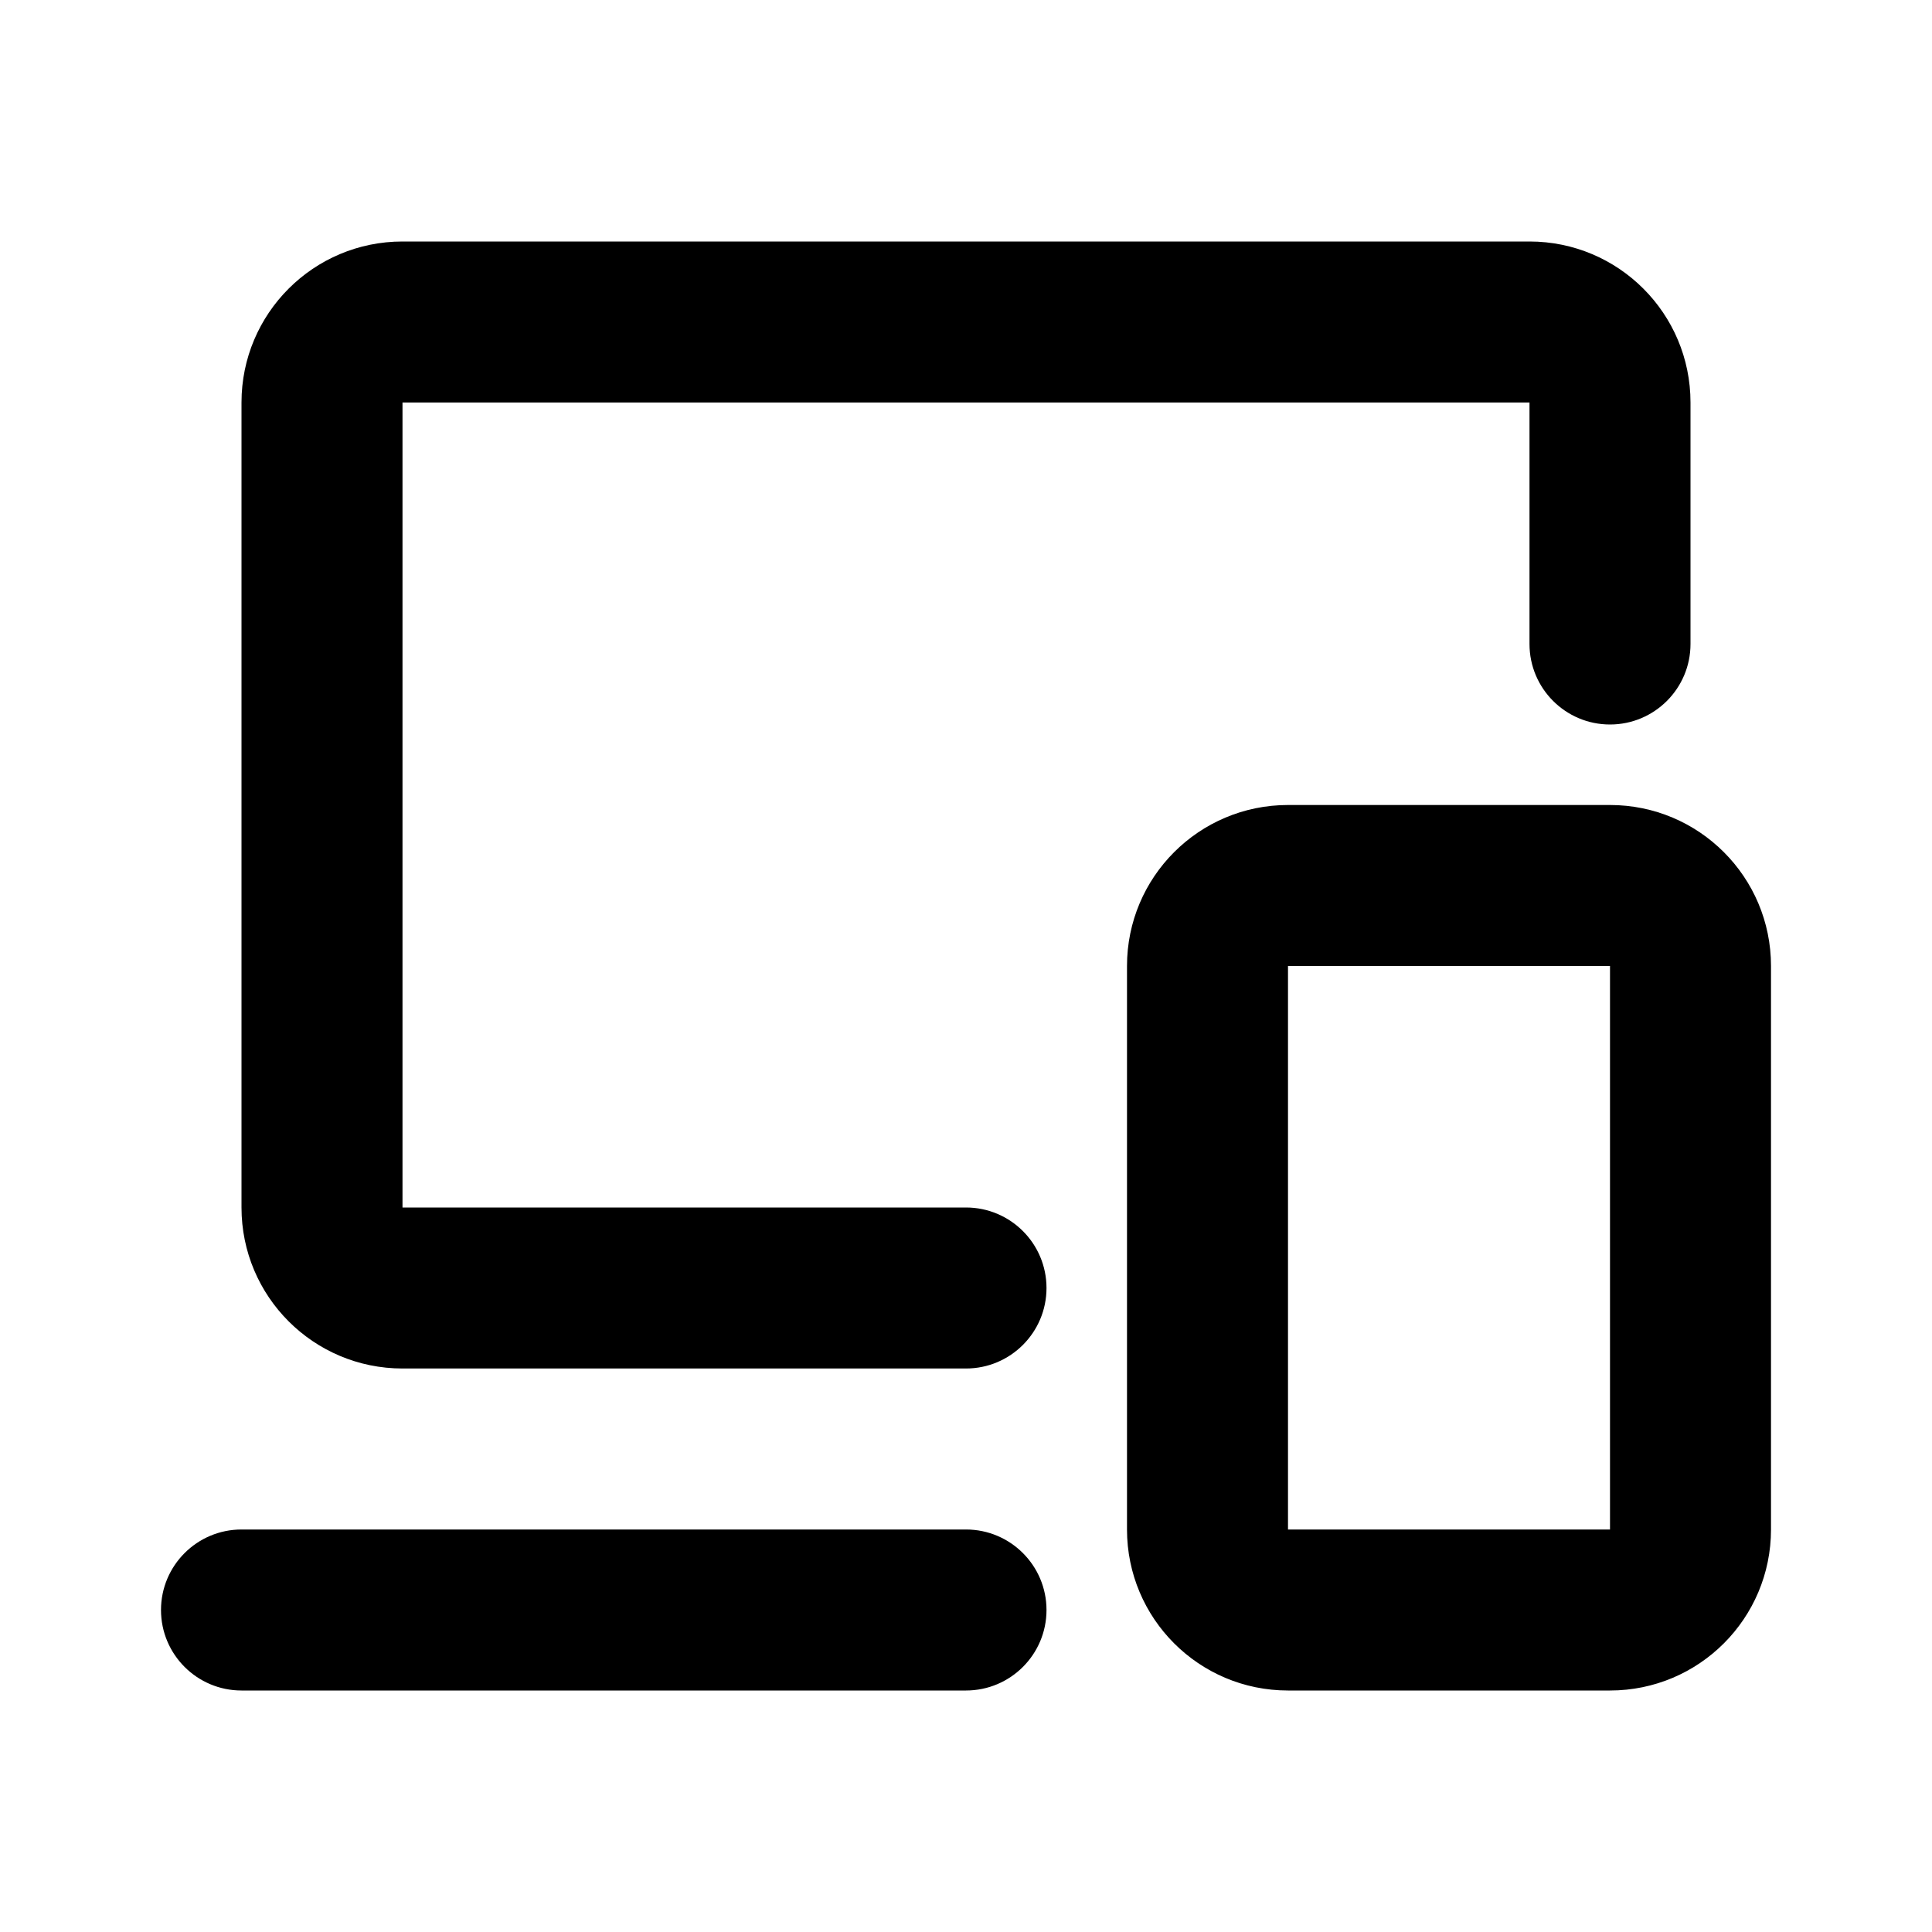 <svg width="24" height="24" viewBox="0 0 24 24" fill="none" xmlns="http://www.w3.org/2000/svg">
<path fill-rule="evenodd" clip-rule="evenodd" d="M3 5C3 3.895 3.895 3 5 3H19C20.105 3 21 3.895 21 5V8C21 8.552 20.552 9 20 9C19.448 9 19 8.552 19 8V5L5 5V15H12C12.552 15 13 15.448 13 16C13 16.552 12.552 17 12 17H5C3.895 17 3 16.105 3 15V5ZM2 20C2 19.448 2.448 19 3 19H12C12.552 19 13 19.448 13 20C13 20.552 12.552 21 12 21H3C2.448 21 2 20.552 2 20ZM16 10C14.895 10 14 10.895 14 12V19C14 20.105 14.895 21 16 21H20C21.105 21 22 20.105 22 19V12C22 10.895 21.105 10 20 10H16ZM16 12H20V19H16V12Z" fill="currentColor"/>
</svg>
